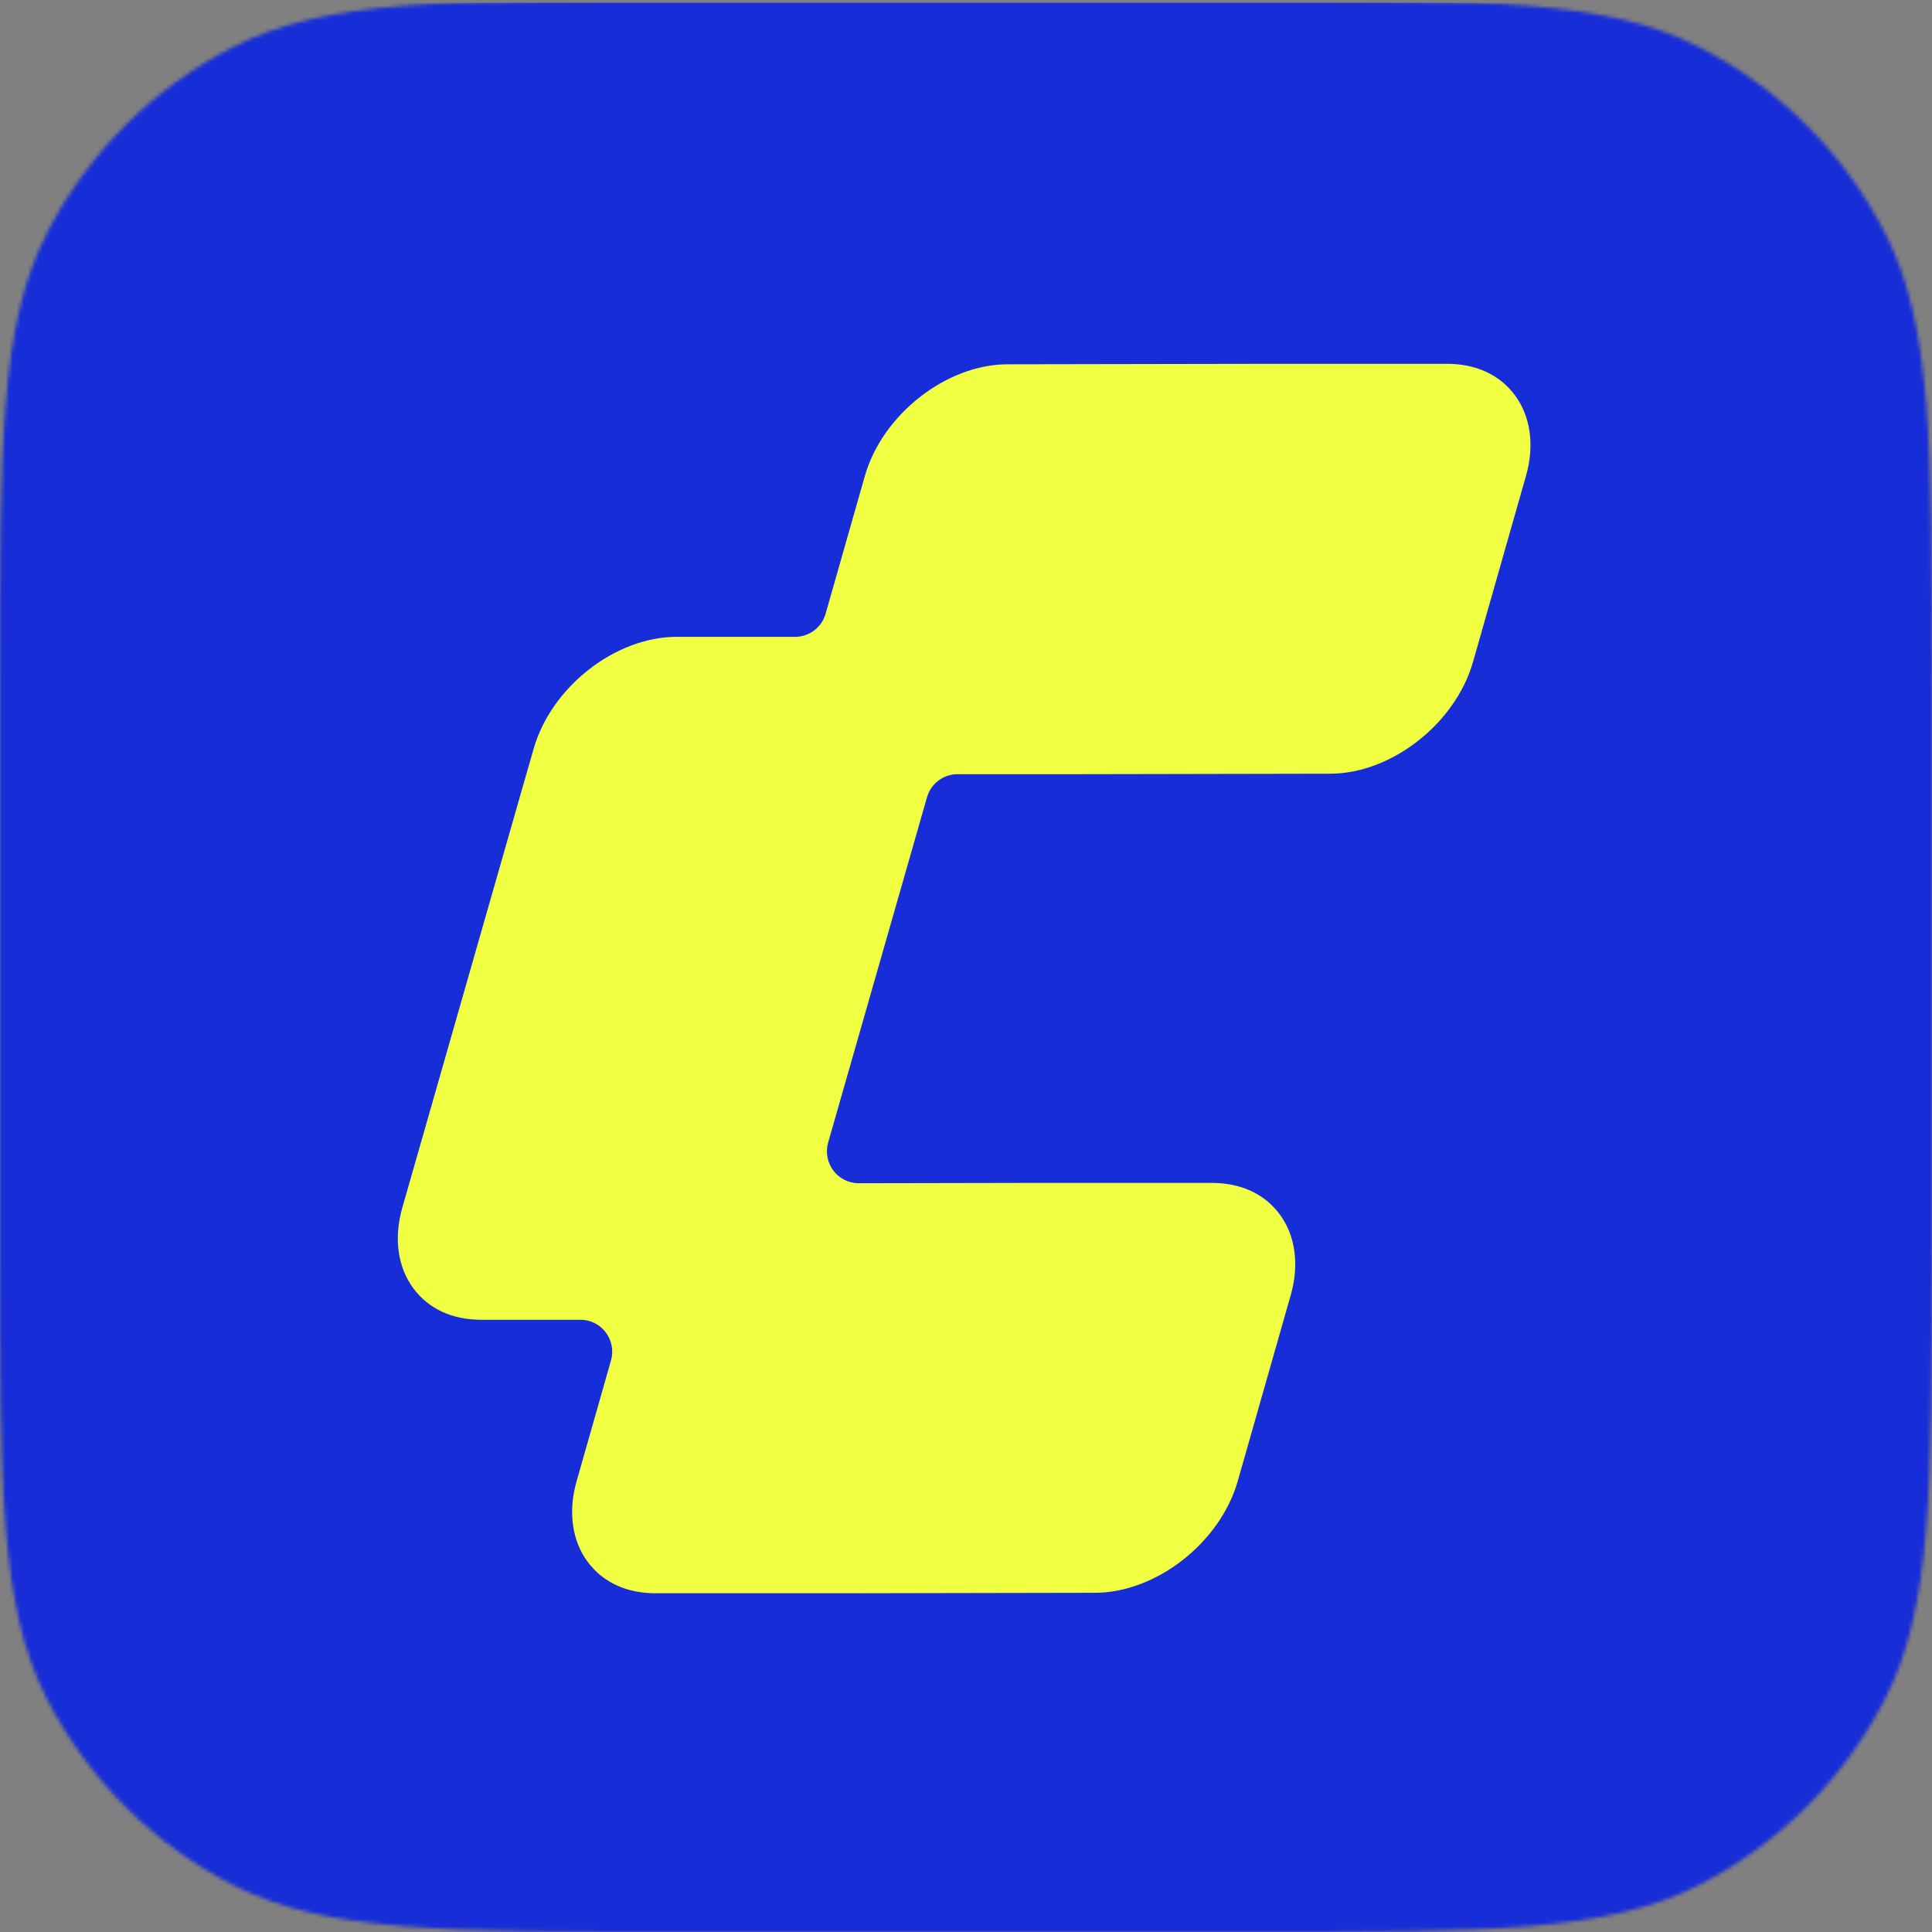 <svg width="520" height="520" viewBox="0 0 520 520" fill="none" xmlns="http://www.w3.org/2000/svg">
<rect x="0" y="0" width="520" height="520" fill="#808080" stroke="none"/>
<mask id="mask0_227_285" style="mask-type:alpha" maskUnits="userSpaceOnUse" x="0" y="0" width="520" height="520">
<path d="M0 184.335C0 119.812 0 87.55 12.557 62.906C23.603 41.227 41.227 23.603 62.906 12.557C87.55 0 119.812 0 184.335 0H335.665C400.188 0 432.45 0 457.094 12.557C478.773 23.603 496.397 41.227 507.443 62.906C520 87.55 520 119.812 520 184.335V335.665C520 400.188 520 432.45 507.443 457.094C496.397 478.773 478.773 496.397 457.094 507.443C432.45 520 400.188 520 335.665 520H184.335C119.812 520 87.55 520 62.906 507.443C41.227 496.397 23.603 478.773 12.557 457.094C0 432.45 0 400.188 0 335.665V184.335Z" fill="#EEFF30"/>
</mask>
<g mask="url(#mask0_227_285)">
<rect y="0.752" width="520" height="520" fill="#172DD7"/>
<path d="M176.484 428.831C168.649 428.831 162.327 425.919 158.204 420.412C153.966 414.755 152.861 406.857 155.171 398.749L164.447 366.178C165.187 363.585 164.672 360.794 163.059 358.636C161.446 356.483 158.921 355.216 156.241 355.216H129.571C121.731 355.216 115.409 352.308 111.289 346.802C107.051 341.14 105.946 333.242 108.258 325.134L140.124 213.748L143.642 201.51C148.371 184.904 165.62 171.407 182.097 171.407H214.009C217.817 171.407 221.167 168.868 222.215 165.183L232.769 128.135C237.494 111.545 254.742 98.048 271.219 98.048L339.468 97.926L389.431 97.922C397.268 97.922 403.59 100.831 407.711 106.337C411.949 111.994 413.054 119.892 410.744 128L396.457 178.164C391.734 194.75 374.485 208.242 358.009 208.242L289.607 208.372H257.706C253.902 208.372 250.557 210.907 249.502 214.588L222.903 307.495C222.159 310.093 222.673 312.892 224.291 315.049C225.904 317.202 228.428 318.469 231.107 318.469C231.113 318.469 276.307 318.381 276.307 318.381H326.122C333.959 318.381 340.281 321.29 344.402 326.796C348.639 332.457 349.744 340.355 347.433 348.463L333.146 398.619C328.423 415.209 311.174 428.701 294.698 428.701L226.299 428.831H176.484Z" fill="#F0FF41"/>
</g>
</svg>

